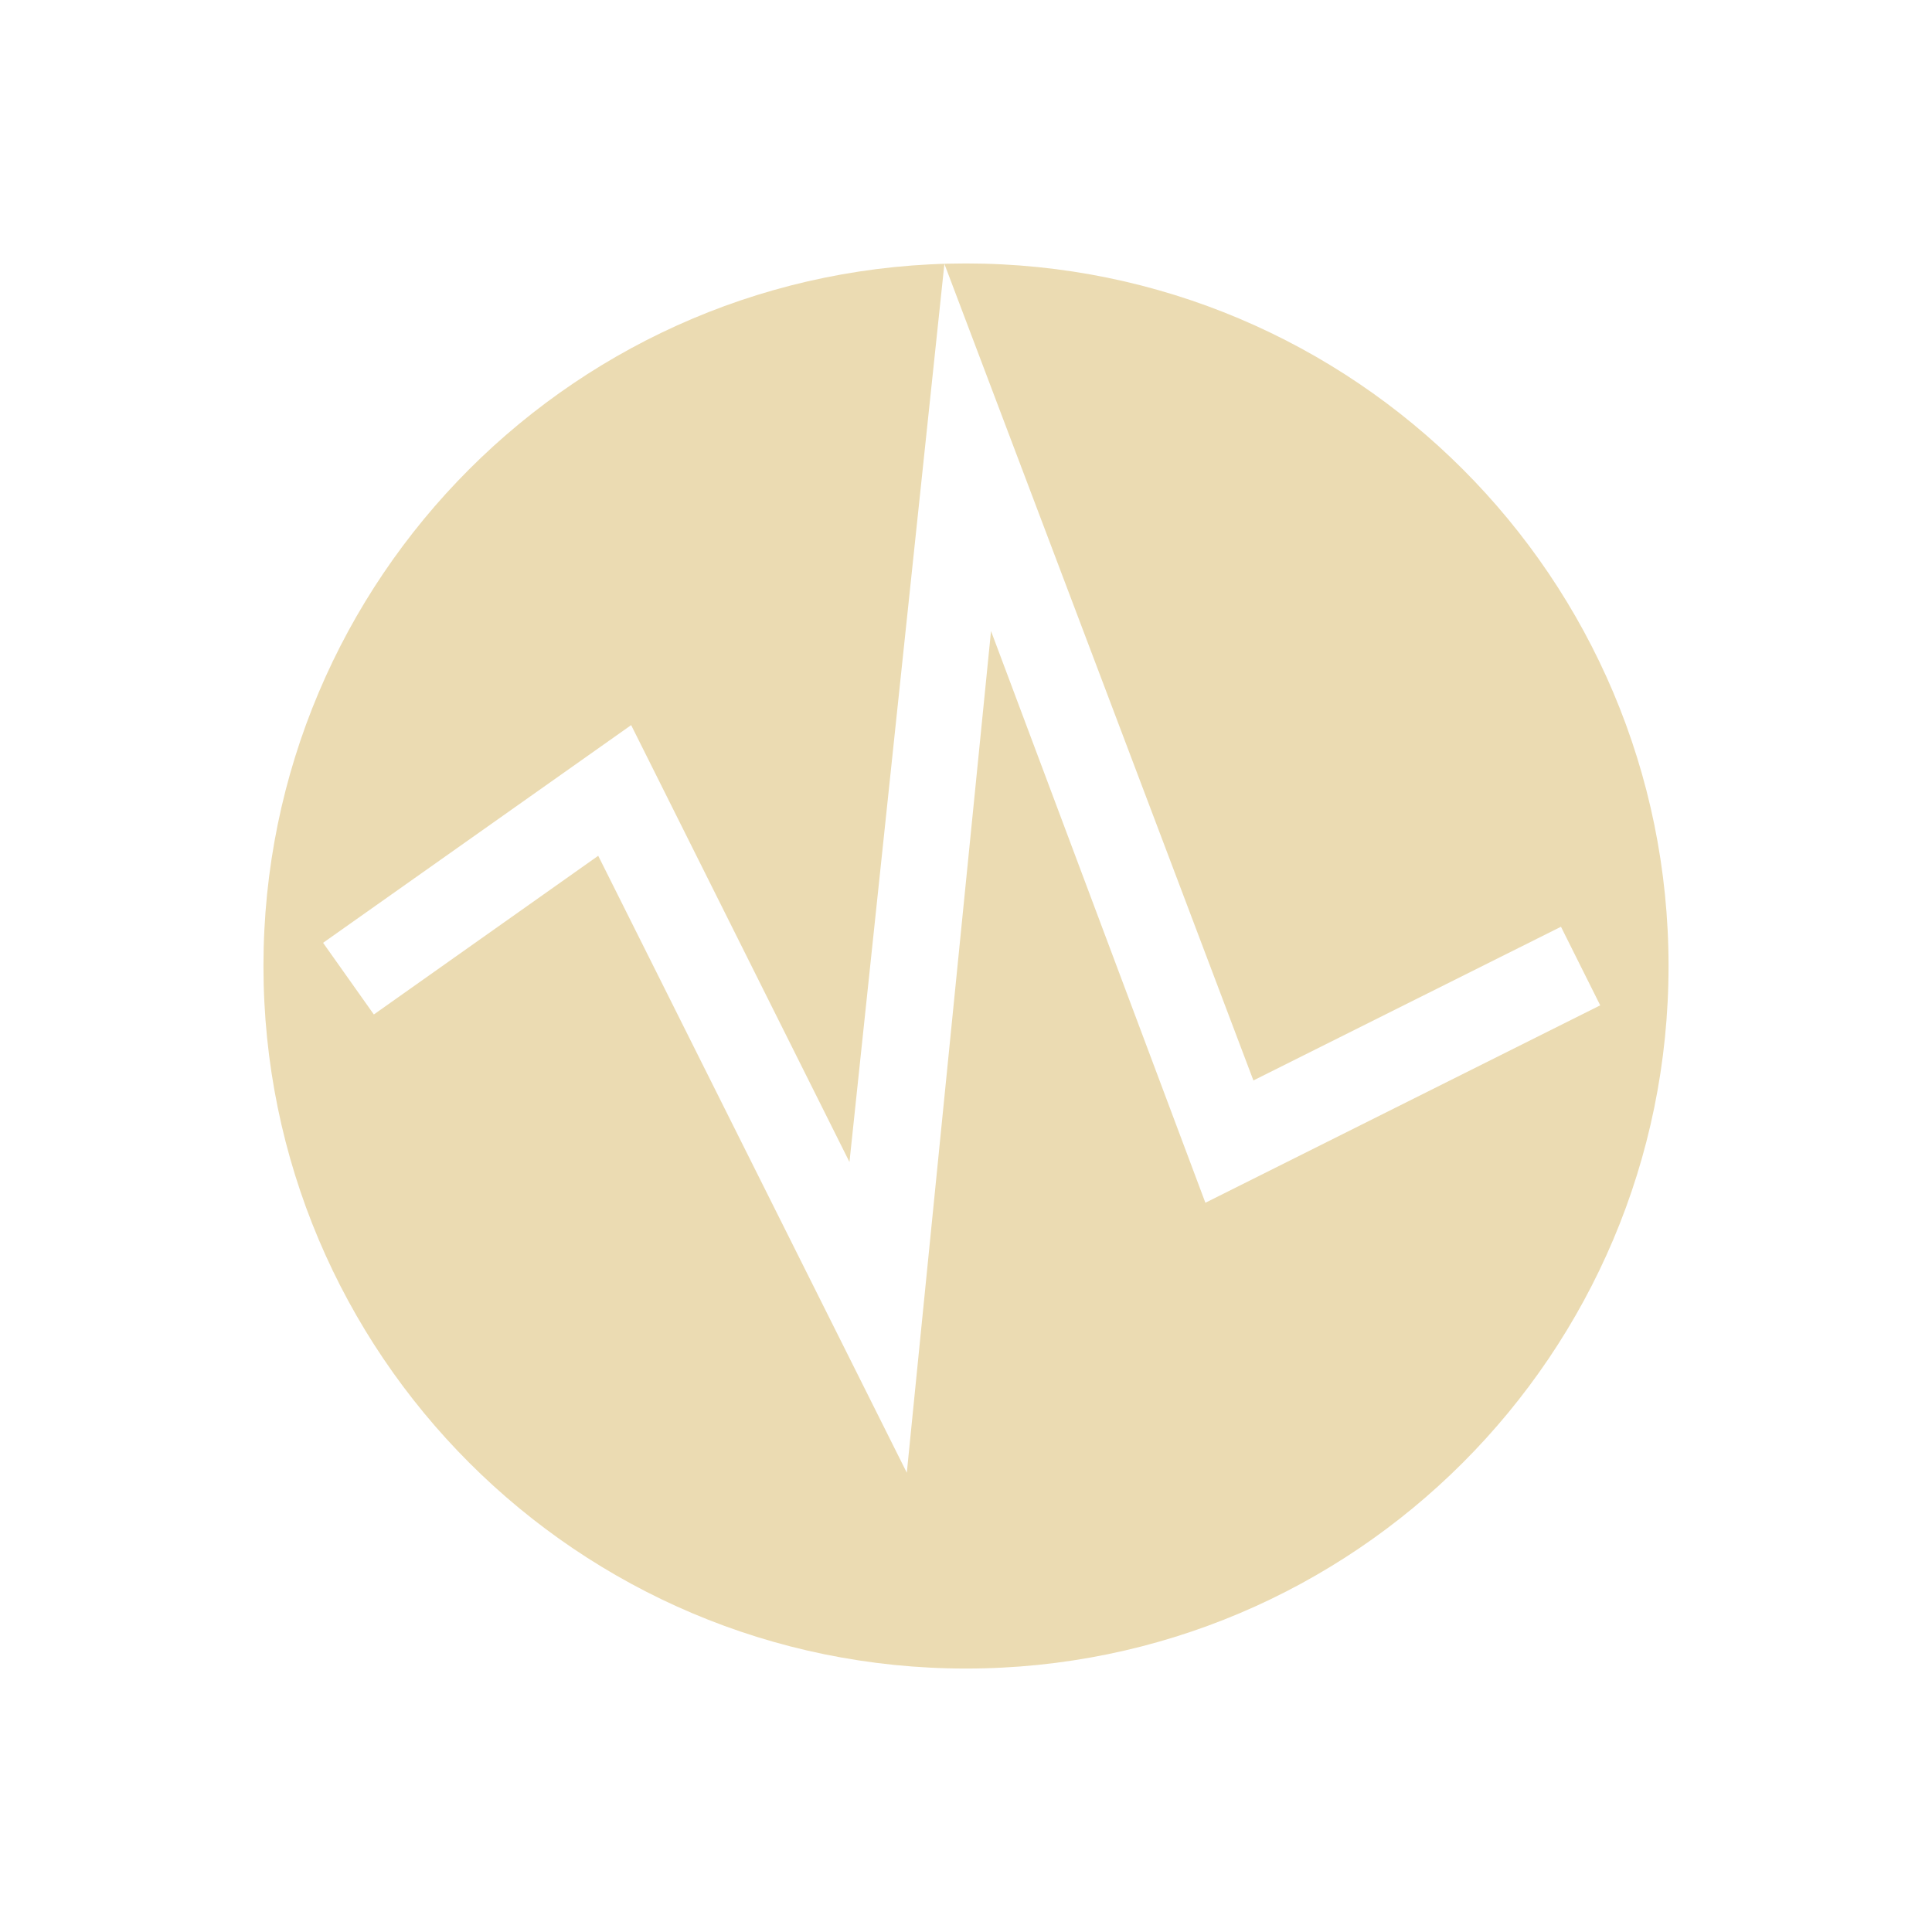 <svg xmlns="http://www.w3.org/2000/svg" viewBox="0 0 22 22">
  <defs id="defs3051">
    <style type="text/css" id="current-color-scheme">
      .ColorScheme-Text {
        color:#ebdbb2;
      }
      </style>
  </defs>
 <path 
    style="fill:currentColor;fill-opacity:1;stroke:none" 
	d="m11 3c-4.418 0-8 3.582-8 8 0 4.418 3.582 8 8 8 4.418 0 8-3.582 8-8 0-4.418-3.582-8-8-8m3.273 9.303l3.502-1.75.447.895-4.496 2.248-2.441-6.51-.959 9.584-3.514-7.025-2.555 1.807-.578-.816 3.508-2.479 2.486 4.975 1.081-10.227c0 0 3.52 9.299 3.519 9.299"
    class="ColorScheme-Text"
    />  
</svg>
